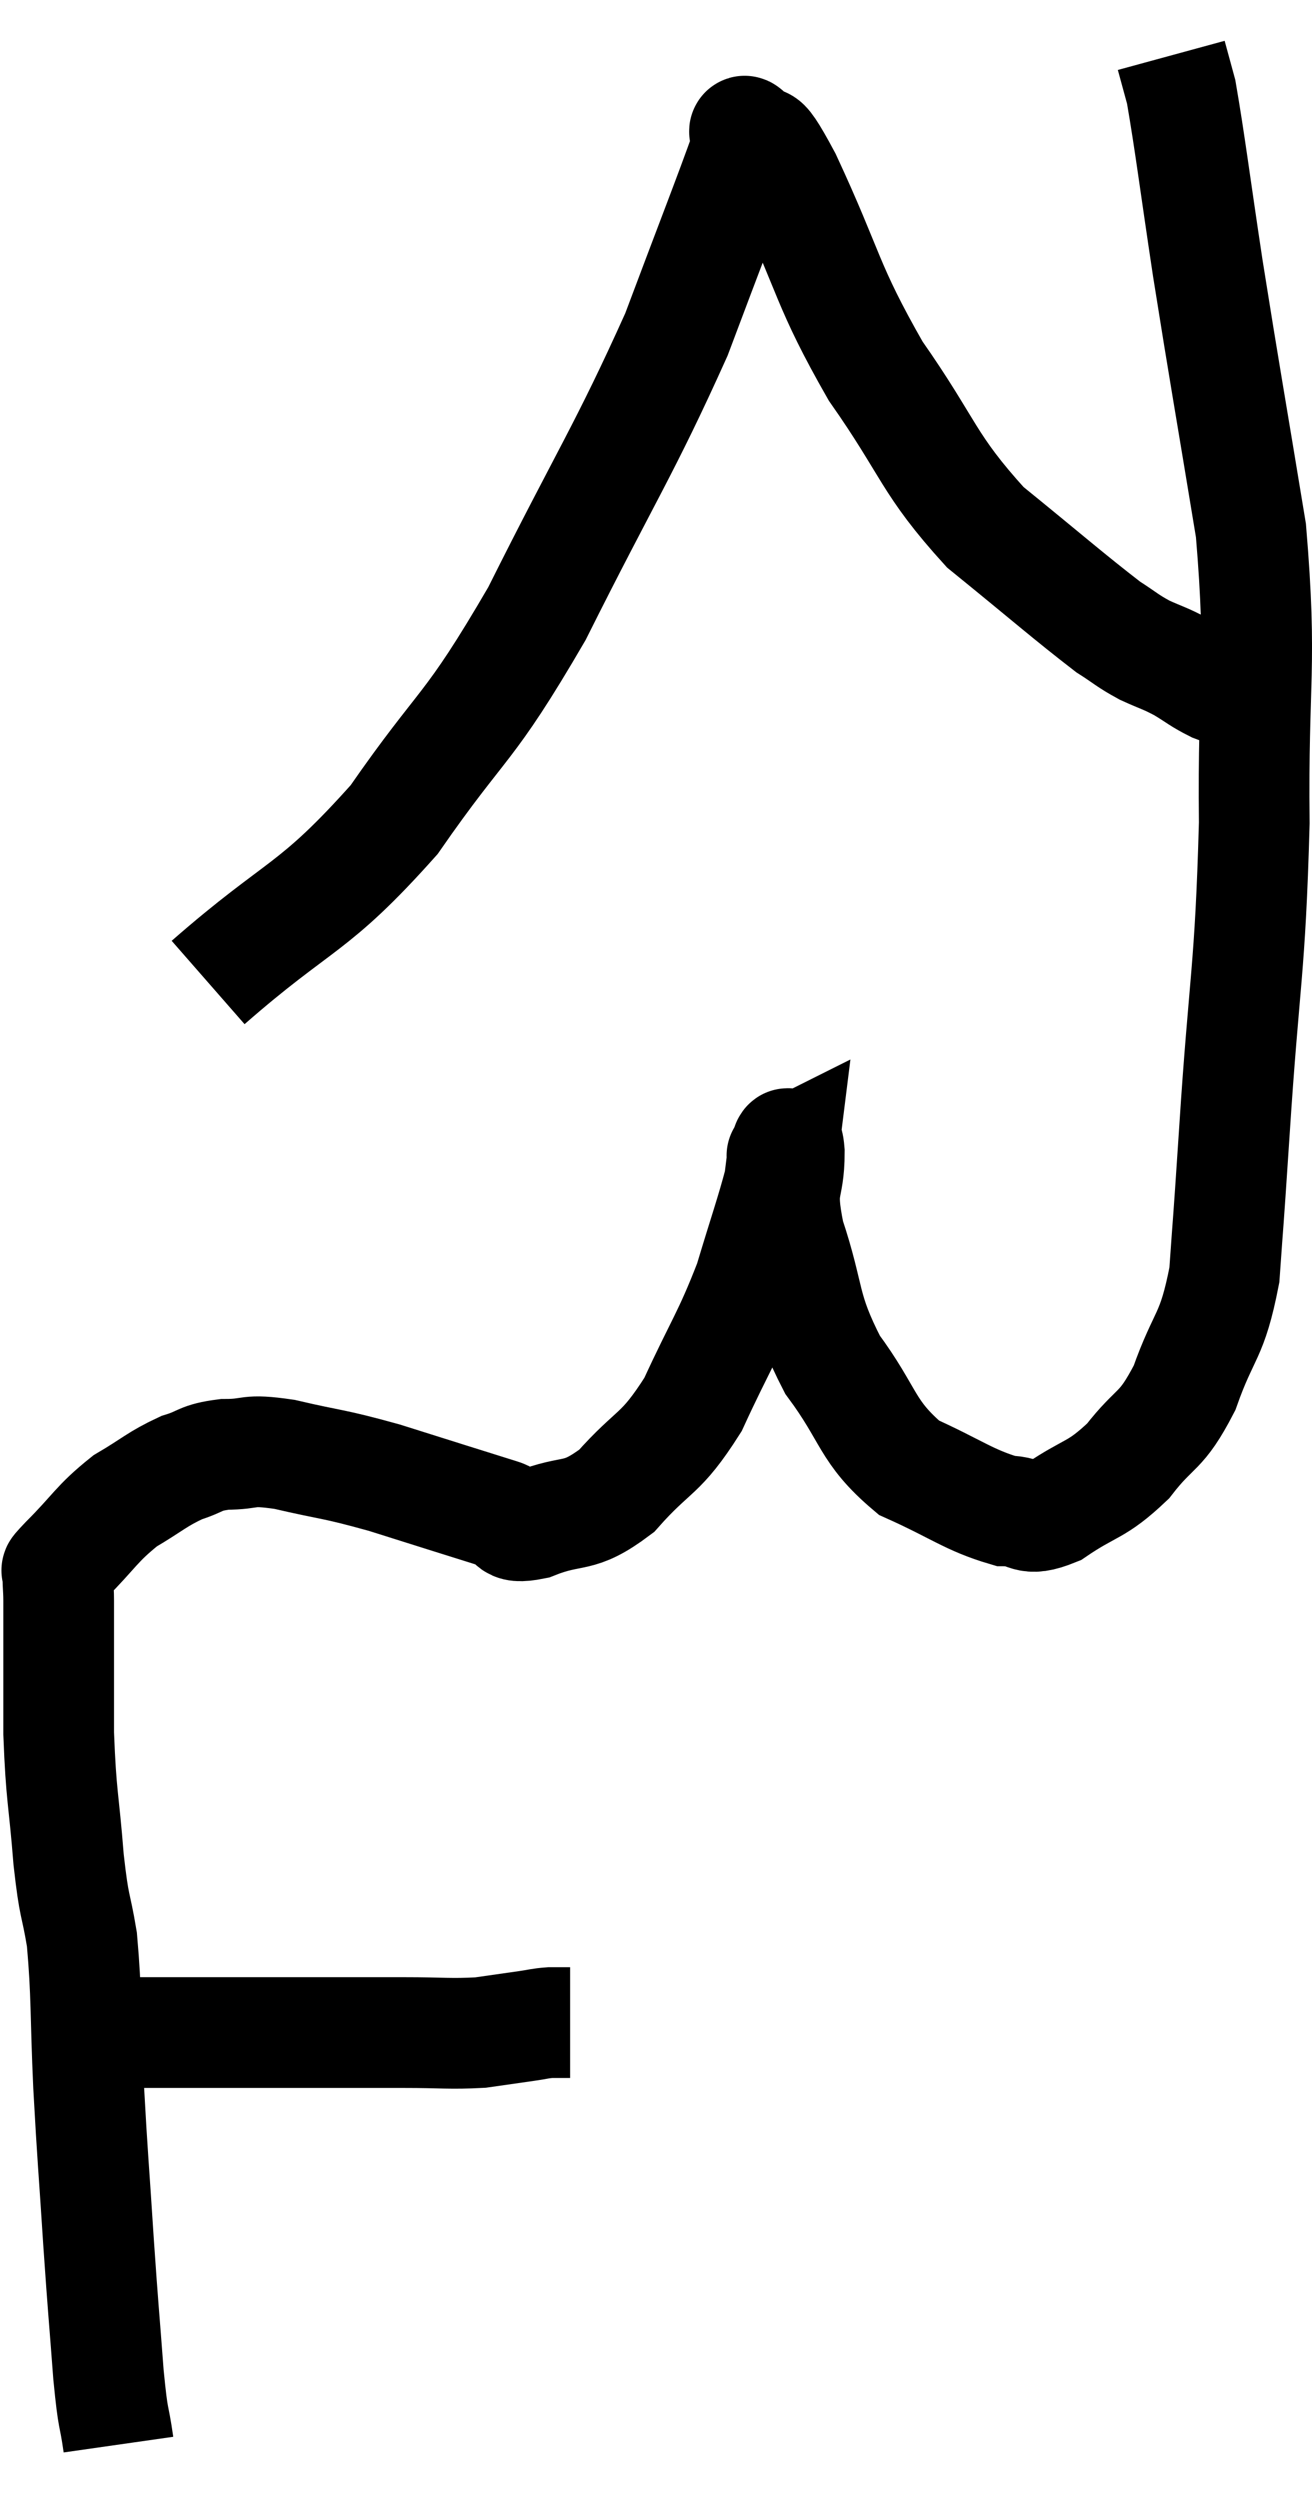 <svg xmlns="http://www.w3.org/2000/svg" viewBox="8.78 1.16 23.703 45.14" width="23.703" height="45.14"><path d="M 9.78 37.92 C 10.02 37.89, 9.945 37.875, 10.26 37.86 C 10.65 37.86, 10.575 37.86, 11.04 37.86 C 11.58 37.86, 11.31 37.86, 12.12 37.86 C 13.2 37.86, 13.29 37.86, 14.28 37.86 C 15.18 37.86, 15.285 37.86, 16.08 37.86 C 16.77 37.86, 16.905 37.89, 17.46 37.86 C 17.88 37.8, 17.985 37.785, 18.3 37.74 C 18.51 37.71, 18.525 37.695, 18.72 37.68 L 19.08 37.68" fill="none" stroke="black" stroke-width="2"></path><path d="M 10.92 45.3 C 10.83 44.67, 10.83 44.955, 10.74 44.04 C 10.65 42.84, 10.65 42.945, 10.56 41.64 C 10.47 40.23, 10.455 40.185, 10.38 38.82 C 10.32 37.5, 10.35 37.2, 10.26 36.18 C 10.14 35.46, 10.125 35.67, 10.02 34.74 C 9.93 33.6, 9.885 33.63, 9.84 32.46 C 9.84 31.26, 9.84 30.795, 9.84 30.06 C 9.84 29.79, 9.81 29.7, 9.84 29.52 C 9.9 29.43, 9.66 29.655, 9.96 29.34 C 10.5 28.8, 10.515 28.68, 11.04 28.26 C 11.55 27.96, 11.61 27.87, 12.06 27.66 C 12.45 27.54, 12.375 27.48, 12.84 27.42 C 13.38 27.42, 13.2 27.315, 13.92 27.42 C 14.82 27.63, 14.745 27.57, 15.72 27.84 C 16.77 28.17, 17.145 28.29, 17.82 28.5 C 18.12 28.59, 17.895 28.785, 18.42 28.68 C 19.17 28.38, 19.2 28.62, 19.92 28.08 C 20.61 27.3, 20.7 27.465, 21.3 26.52 C 21.81 25.41, 21.93 25.305, 22.32 24.3 C 22.59 23.4, 22.71 23.07, 22.86 22.5 C 22.89 22.26, 22.905 22.14, 22.92 22.02 C 22.92 22.02, 22.89 22.035, 22.92 22.02 C 22.98 21.99, 23.01 21.6, 23.04 21.96 C 23.04 22.71, 22.845 22.5, 23.04 23.46 C 23.43 24.63, 23.28 24.75, 23.82 25.8 C 24.51 26.73, 24.42 27, 25.2 27.66 C 26.07 28.05, 26.28 28.245, 26.94 28.44 C 27.39 28.44, 27.285 28.665, 27.84 28.44 C 28.5 27.99, 28.575 28.095, 29.16 27.54 C 29.67 26.88, 29.745 27.06, 30.18 26.22 C 30.54 25.2, 30.675 25.335, 30.9 24.18 C 30.99 22.89, 30.945 23.64, 31.08 21.6 C 31.26 18.81, 31.365 18.735, 31.44 16.02 C 31.41 13.38, 31.59 13.245, 31.38 10.74 C 30.99 8.37, 30.915 7.98, 30.6 6 C 30.36 4.41, 30.285 3.78, 30.12 2.82 C 30.03 2.49, 29.985 2.325, 29.94 2.16 C 29.94 2.16, 29.94 2.16, 29.94 2.16 L 29.94 2.16" fill="none" stroke="black" stroke-width="2"></path><path d="M 12.54 18.9 C 14.22 17.43, 14.415 17.625, 15.9 15.96 C 17.19 14.1, 17.205 14.43, 18.48 12.24 C 19.74 9.72, 20.055 9.3, 21 7.2 C 21.63 5.52, 21.945 4.725, 22.26 3.84 C 22.26 3.75, 22.245 3.72, 22.26 3.66 C 22.29 3.63, 22.14 3.42, 22.32 3.6 C 22.65 3.99, 22.41 3.315, 22.98 4.38 C 23.79 6.12, 23.7 6.285, 24.6 7.86 C 25.59 9.27, 25.53 9.525, 26.58 10.68 C 27.69 11.58, 28.08 11.925, 28.8 12.48 C 29.13 12.69, 29.13 12.72, 29.46 12.9 C 29.79 13.05, 29.805 13.035, 30.12 13.2 C 30.42 13.38, 30.45 13.425, 30.72 13.56 C 30.96 13.65, 31.08 13.695, 31.2 13.74 L 31.2 13.74" fill="none" stroke="black" stroke-width="2"></path></svg>